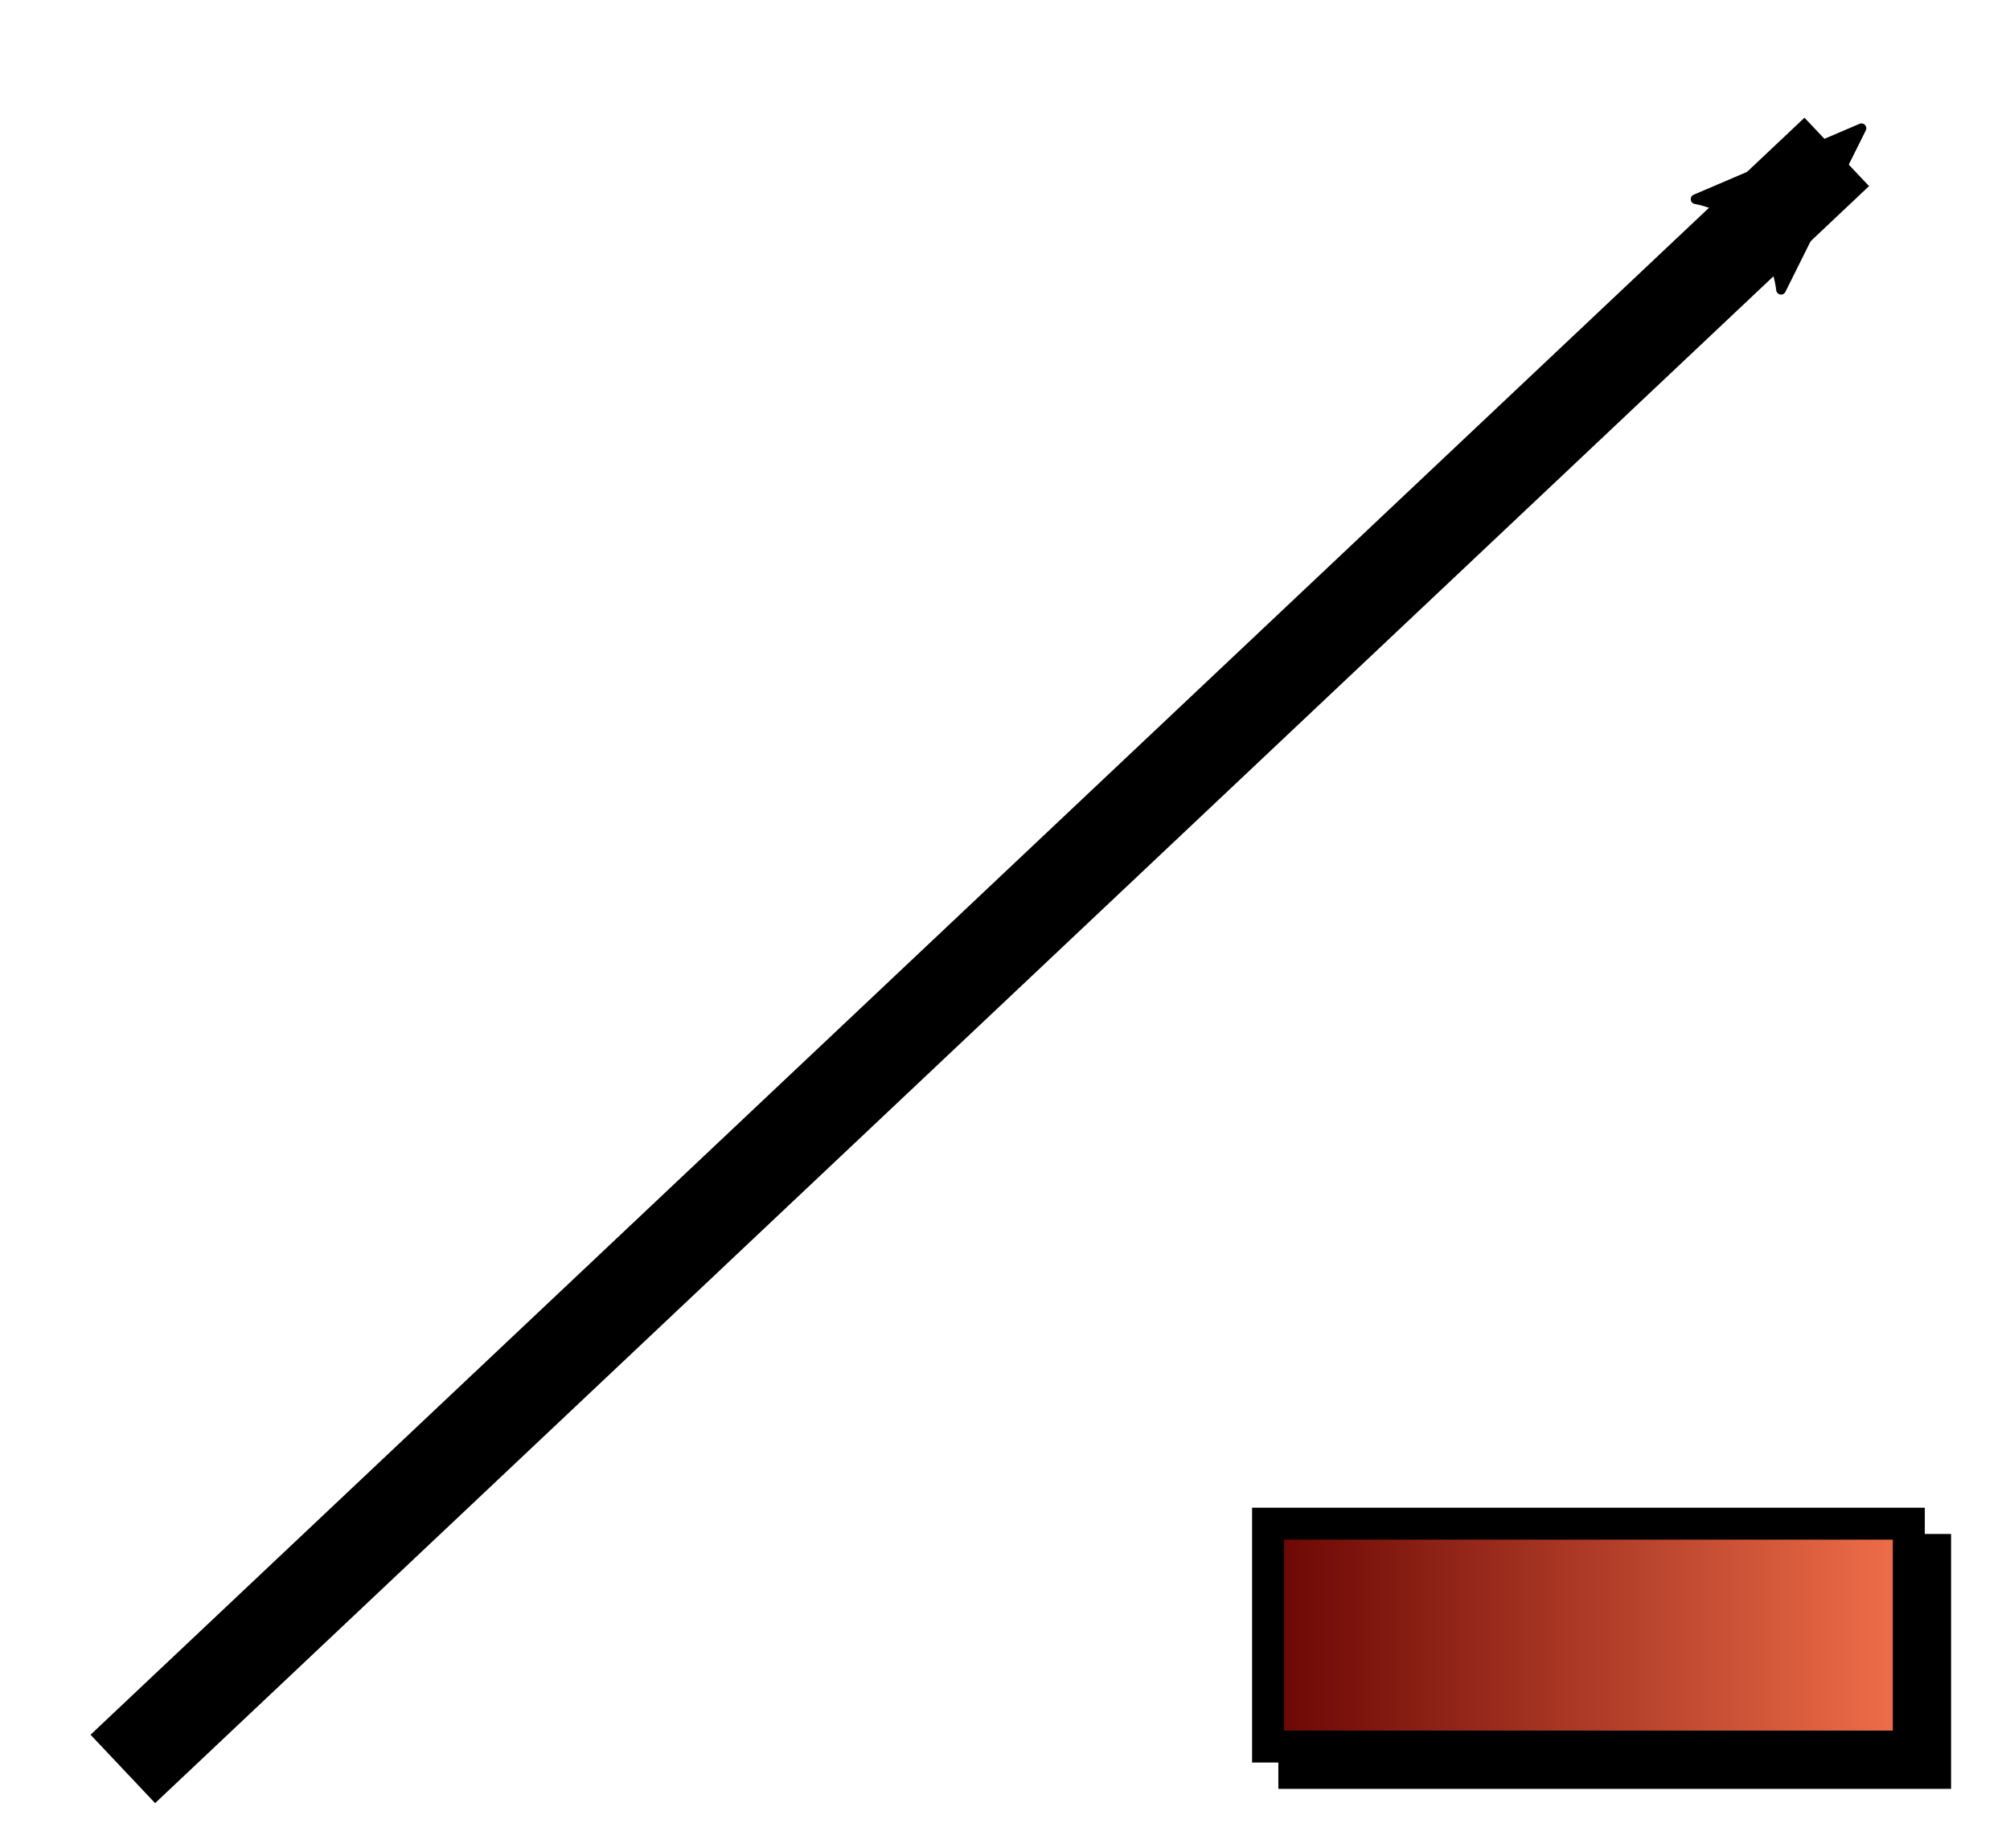 <?xml version="1.0" encoding="UTF-8" standalone="no"?>
<svg
   xmlns:osb="http://www.openswatchbook.org/uri/2009/osb"
   xmlns:dc="http://purl.org/dc/elements/1.1/"
   xmlns:cc="http://creativecommons.org/ns#"
   xmlns:rdf="http://www.w3.org/1999/02/22-rdf-syntax-ns#"
   xmlns:svg="http://www.w3.org/2000/svg"
   xmlns="http://www.w3.org/2000/svg"
   xmlns:xlink="http://www.w3.org/1999/xlink"
   xmlns:sodipodi="http://sodipodi.sourceforge.net/DTD/sodipodi-0.dtd"
   xmlns:inkscape="http://www.inkscape.org/namespaces/inkscape"
   sodipodi:docname="remove_edge.svg"
   inkscape:version="1.0 (4035a4fb49, 2020-05-01)"
   id="svg8"
   version="1.1"
   viewBox="0 0 5.662 5.206"
   height="5.206mm"
   width="5.662mm">
  <defs
     id="defs2">
    <marker
       inkscape:isstock="true"
       style="overflow:visible"
       id="Arrow2Mstart"
       refX="0.0"
       refY="0.0"
       orient="auto"
       inkscape:stockid="Arrow2Mstart">
      <path
         transform="scale(0.6) translate(0,0)"
         d="M 8.719,4.034 L -2.207,0.016 L 8.719,-4.002 C 6.973,-1.63 6.983,1.616 8.719,4.034 z "
         style="fill-rule:evenodd;stroke-width:0.625;stroke-linejoin:round;stroke:#000000;stroke-opacity:1;fill:#000000;fill-opacity:1"
         id="path4908" />
    </marker>
    <linearGradient
       id="Minus"
       inkscape:collect="always">
      <stop
         style="stop-color:#660301;stop-opacity:1"
         offset="0"
         id="stop894" />
      <stop
         style="stop-color:#f4724c;stop-opacity:1"
         offset="1"
         id="stop896" />
    </linearGradient>
    <linearGradient
       id="linearGradient5900"
       osb:paint="gradient">
      <stop
         id="stop5906"
         offset="0"
         style="stop-color:#00ff00;stop-opacity:1;" />
      <stop
         id="stop5908"
         offset="1"
         style="stop-color:#00ff00;stop-opacity:0;" />
    </linearGradient>
    <marker
       inkscape:isstock="true"
       style="overflow:visible"
       id="Arrow2Mend"
       refX="0"
       refY="0"
       orient="auto"
       inkscape:stockid="Arrow2Mend">
      <path
         transform="scale(-0.6)"
         d="M 8.719,4.034 -2.207,0.016 8.719,-4.002 c -1.745,2.372 -1.735,5.617 -6e-7,8.035 z"
         style="fill:#000000;fill-opacity:1;fill-rule:evenodd;stroke:#000000;stroke-width:0.625;stroke-linejoin:round;stroke-opacity:1"
         id="path870" />
    </marker>
    <marker
       inkscape:isstock="true"
       style="overflow:visible"
       id="marker1266"
       refX="0"
       refY="0"
       orient="auto"
       inkscape:stockid="Arrow1Mend">
      <path
         transform="matrix(-0.4,0,0,-0.4,-4,0)"
         style="fill:#000000;fill-opacity:1;fill-rule:evenodd;stroke:#000000;stroke-width:1pt;stroke-opacity:1"
         d="M 0,0 5,-5 -12.5,0 5,5 Z"
         id="path1264" />
    </marker>
    <marker
       inkscape:isstock="true"
       style="overflow:visible"
       id="Arrow1Mend"
       refX="0"
       refY="0"
       orient="auto"
       inkscape:stockid="Arrow1Mend">
      <path
         transform="matrix(-0.4,0,0,-0.4,-4,0)"
         style="fill:#000000;fill-opacity:1;fill-rule:evenodd;stroke:#000000;stroke-width:1pt;stroke-opacity:1"
         d="M 0,0 5,-5 -12.5,0 5,5 Z"
         id="path852" />
    </marker>
    <marker
       inkscape:isstock="true"
       style="overflow:visible"
       id="Arrow1Lstart"
       refX="0"
       refY="0"
       orient="auto"
       inkscape:stockid="Arrow1Lstart">
      <path
         transform="matrix(0.8,0,0,0.8,10,0)"
         style="fill:#000000;fill-opacity:1;fill-rule:evenodd;stroke:#000000;stroke-width:1pt;stroke-opacity:1"
         d="M 0,0 5,-5 -12.5,0 5,5 Z"
         id="path843" />
    </marker>
    <symbol
       id="FirstAid">
      <title
         id="title3423">First Aid</title>
      <path
         id="path3425"
         style="stroke:none;stroke-width:1"
         d="m 11.642,3.44 v 3.969 h 3.969 v 4.233 h -3.969 v 3.969 H 7.408 v -3.969 h -3.969 V 7.408 h 3.969 v -3.969 z" />
    </symbol>
    <linearGradient
       inkscape:collect="always"
       xlink:href="#Minus"
       id="linearGradient910"
       x1="4.733"
       y1="4.33"
       x2="6.628"
       y2="4.33"
       gradientUnits="userSpaceOnUse"
       gradientTransform="translate(-0.084,0.505)" />
    <filter
       inkscape:collect="always"
       style="color-interpolation-filters:sRGB"
       id="filter988"
       x="-0.117"
       width="1.234"
       y="-0.336"
       height="1.671">
      <feGaussianBlur
         inkscape:collect="always"
         stdDeviation="0.088"
         id="feGaussianBlur990" />
    </filter>
  </defs>
  <sodipodi:namedview
     inkscape:window-maximized="1"
     inkscape:window-y="872"
     inkscape:window-x="-12"
     inkscape:window-height="1780"
     inkscape:window-width="3360"
     inkscape:snap-grids="true"
     inkscape:snap-page="true"
     inkscape:snap-text-baseline="true"
     inkscape:snap-center="true"
     inkscape:snap-object-midpoints="true"
     inkscape:snap-midpoints="true"
     inkscape:snap-smooth-nodes="true"
     inkscape:snap-intersection-paths="true"
     inkscape:object-paths="true"
     inkscape:snap-bbox-midpoints="true"
     inkscape:snap-bbox-edge-midpoints="true"
     inkscape:bbox-paths="true"
     inkscape:bbox-nodes="true"
     inkscape:snap-bbox="true"
     showgrid="false"
     inkscape:document-rotation="0"
     inkscape:current-layer="layer1"
     inkscape:document-units="mm"
     inkscape:cy="15.89999"
     inkscape:cx="2.2822095"
     inkscape:zoom="45.254834"
     inkscape:pageshadow="2"
     inkscape:pageopacity="0.0"
     borderopacity="1.0"
     bordercolor="#666666"
     pagecolor="#ffffff"
     id="base"
     inkscape:snap-global="true" />
  <g
     transform="translate(-1.122,-0.228)"
     id="layer1"
     inkscape:groupmode="layer"
     inkscape:label="Layer 1">
    <rect
       y="4.595"
       x="4.768"
       height="0.628"
       width="1.805"
       id="rect902-3"
       style="fill:#d0d0d0;fill-opacity:1;stroke:#000000;stroke-width:0.09;stroke-linecap:round;filter:url(#filter988);stop-color:#000000" />
    <rect
       style="fill:url(#linearGradient910);fill-opacity:1;stroke:#000000;stroke-width:0.09;stroke-linecap:round;stop-color:#000000"
       id="rect902"
       width="1.805"
       height="0.628"
       x="4.694"
       y="4.521" />
    <path
       id="path889"
       d="M 6.296,0.656 1.468,5.212"
       style="fill:none;stroke:#000000;stroke-width:0.265;stroke-linecap:butt;stroke-linejoin:miter;stroke-miterlimit:4;stroke-dasharray:none;stroke-opacity:1;marker-start:url(#Arrow2Mstart)" />
  </g>
</svg>
